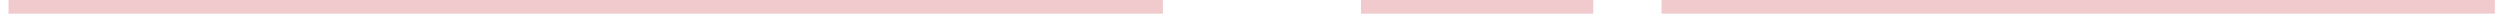<svg width="183" height="1" viewBox="0 0 183 1" fill="none" xmlns="http://www.w3.org/2000/svg">
<path d="M0.625 1.78814e-07L85.125 0V1H0.625V1.78814e-07Z" fill="#F0CACD"/>
<path d="M121.625 5.51954e-08L182.625 5.96046e-08V1H121.625V5.51954e-08Z" fill="#F0CACD"/>
<path d="M99.625 0L116.625 4.40923e-09V1H99.625V0Z" fill="#F0CACD"/>
</svg>
